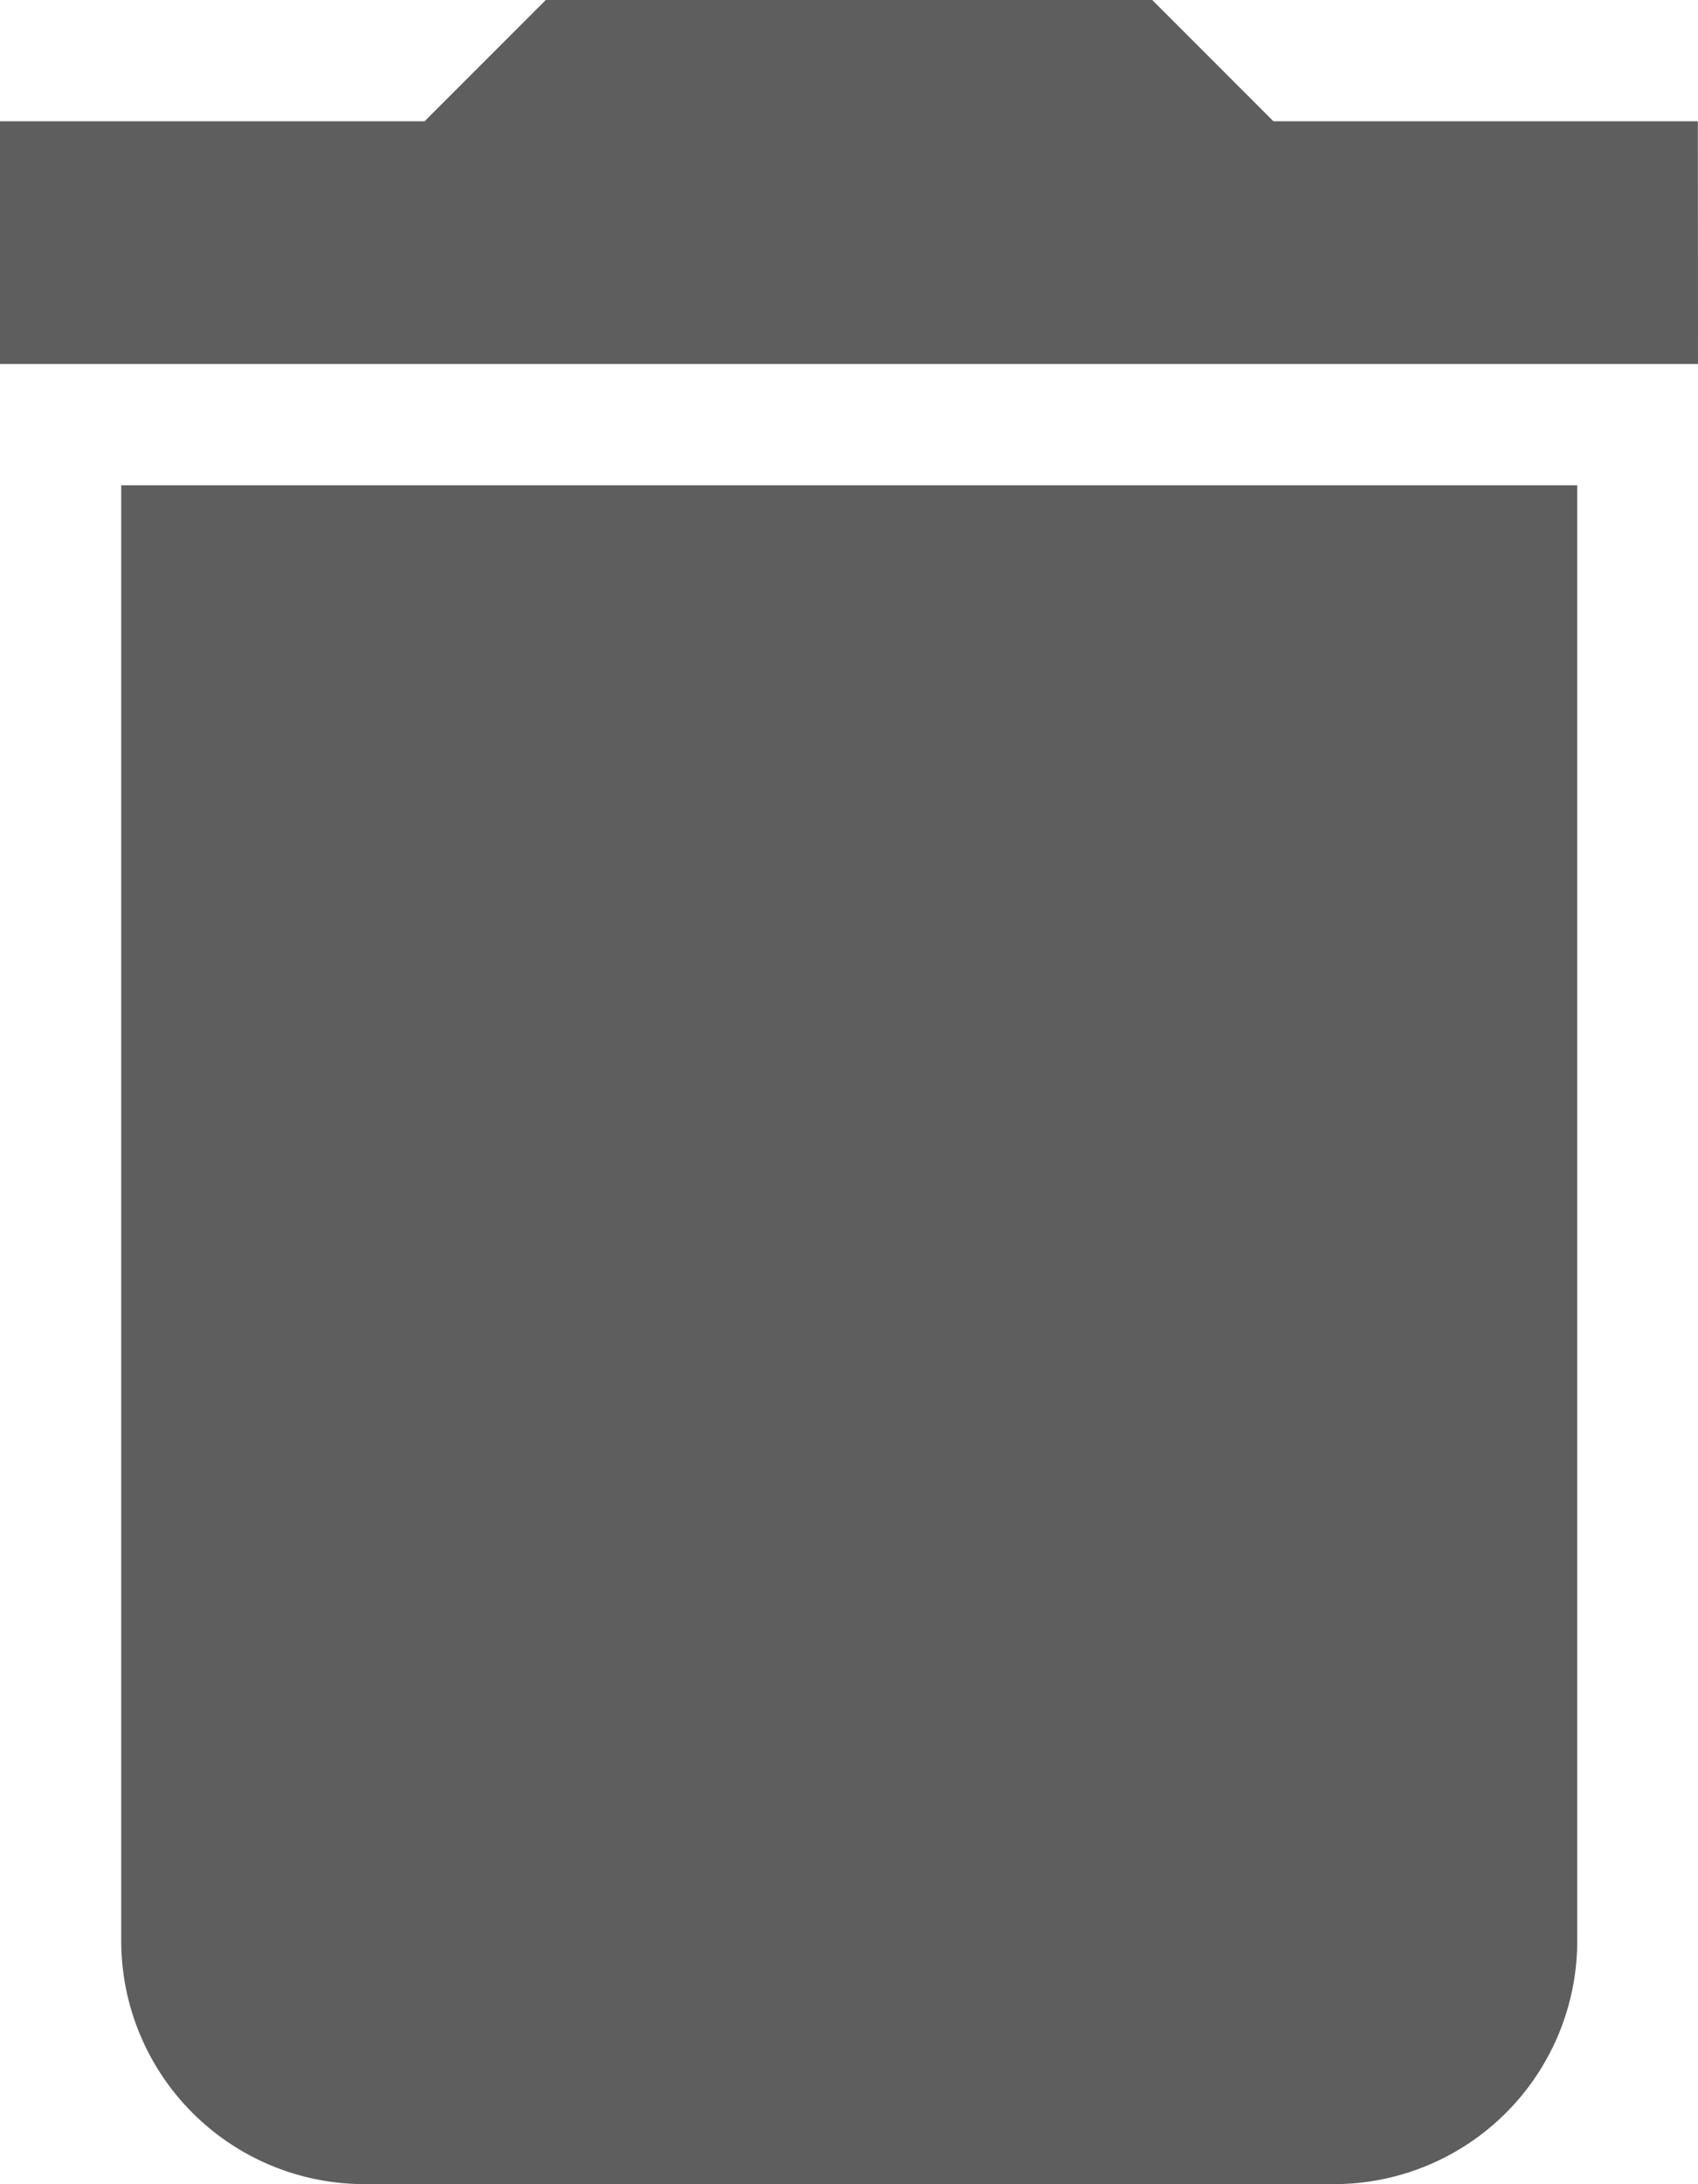 <svg xmlns="http://www.w3.org/2000/svg" width="10.687" height="13.74" viewBox="0 0 10.687 13.74">
  <path id="Icon_material-delete" data-name="Icon material-delete" d="M8.263,16.713A1.531,1.531,0,0,0,9.79,18.24H15.9a1.531,1.531,0,0,0,1.527-1.527V7.553H8.263Zm9.923-11.45H15.515L14.752,4.5H10.935l-.763.763H7.5V6.79H18.187Z" transform="translate(-7.5 -4.5)" fill="#5e5e5e"/>
</svg>
